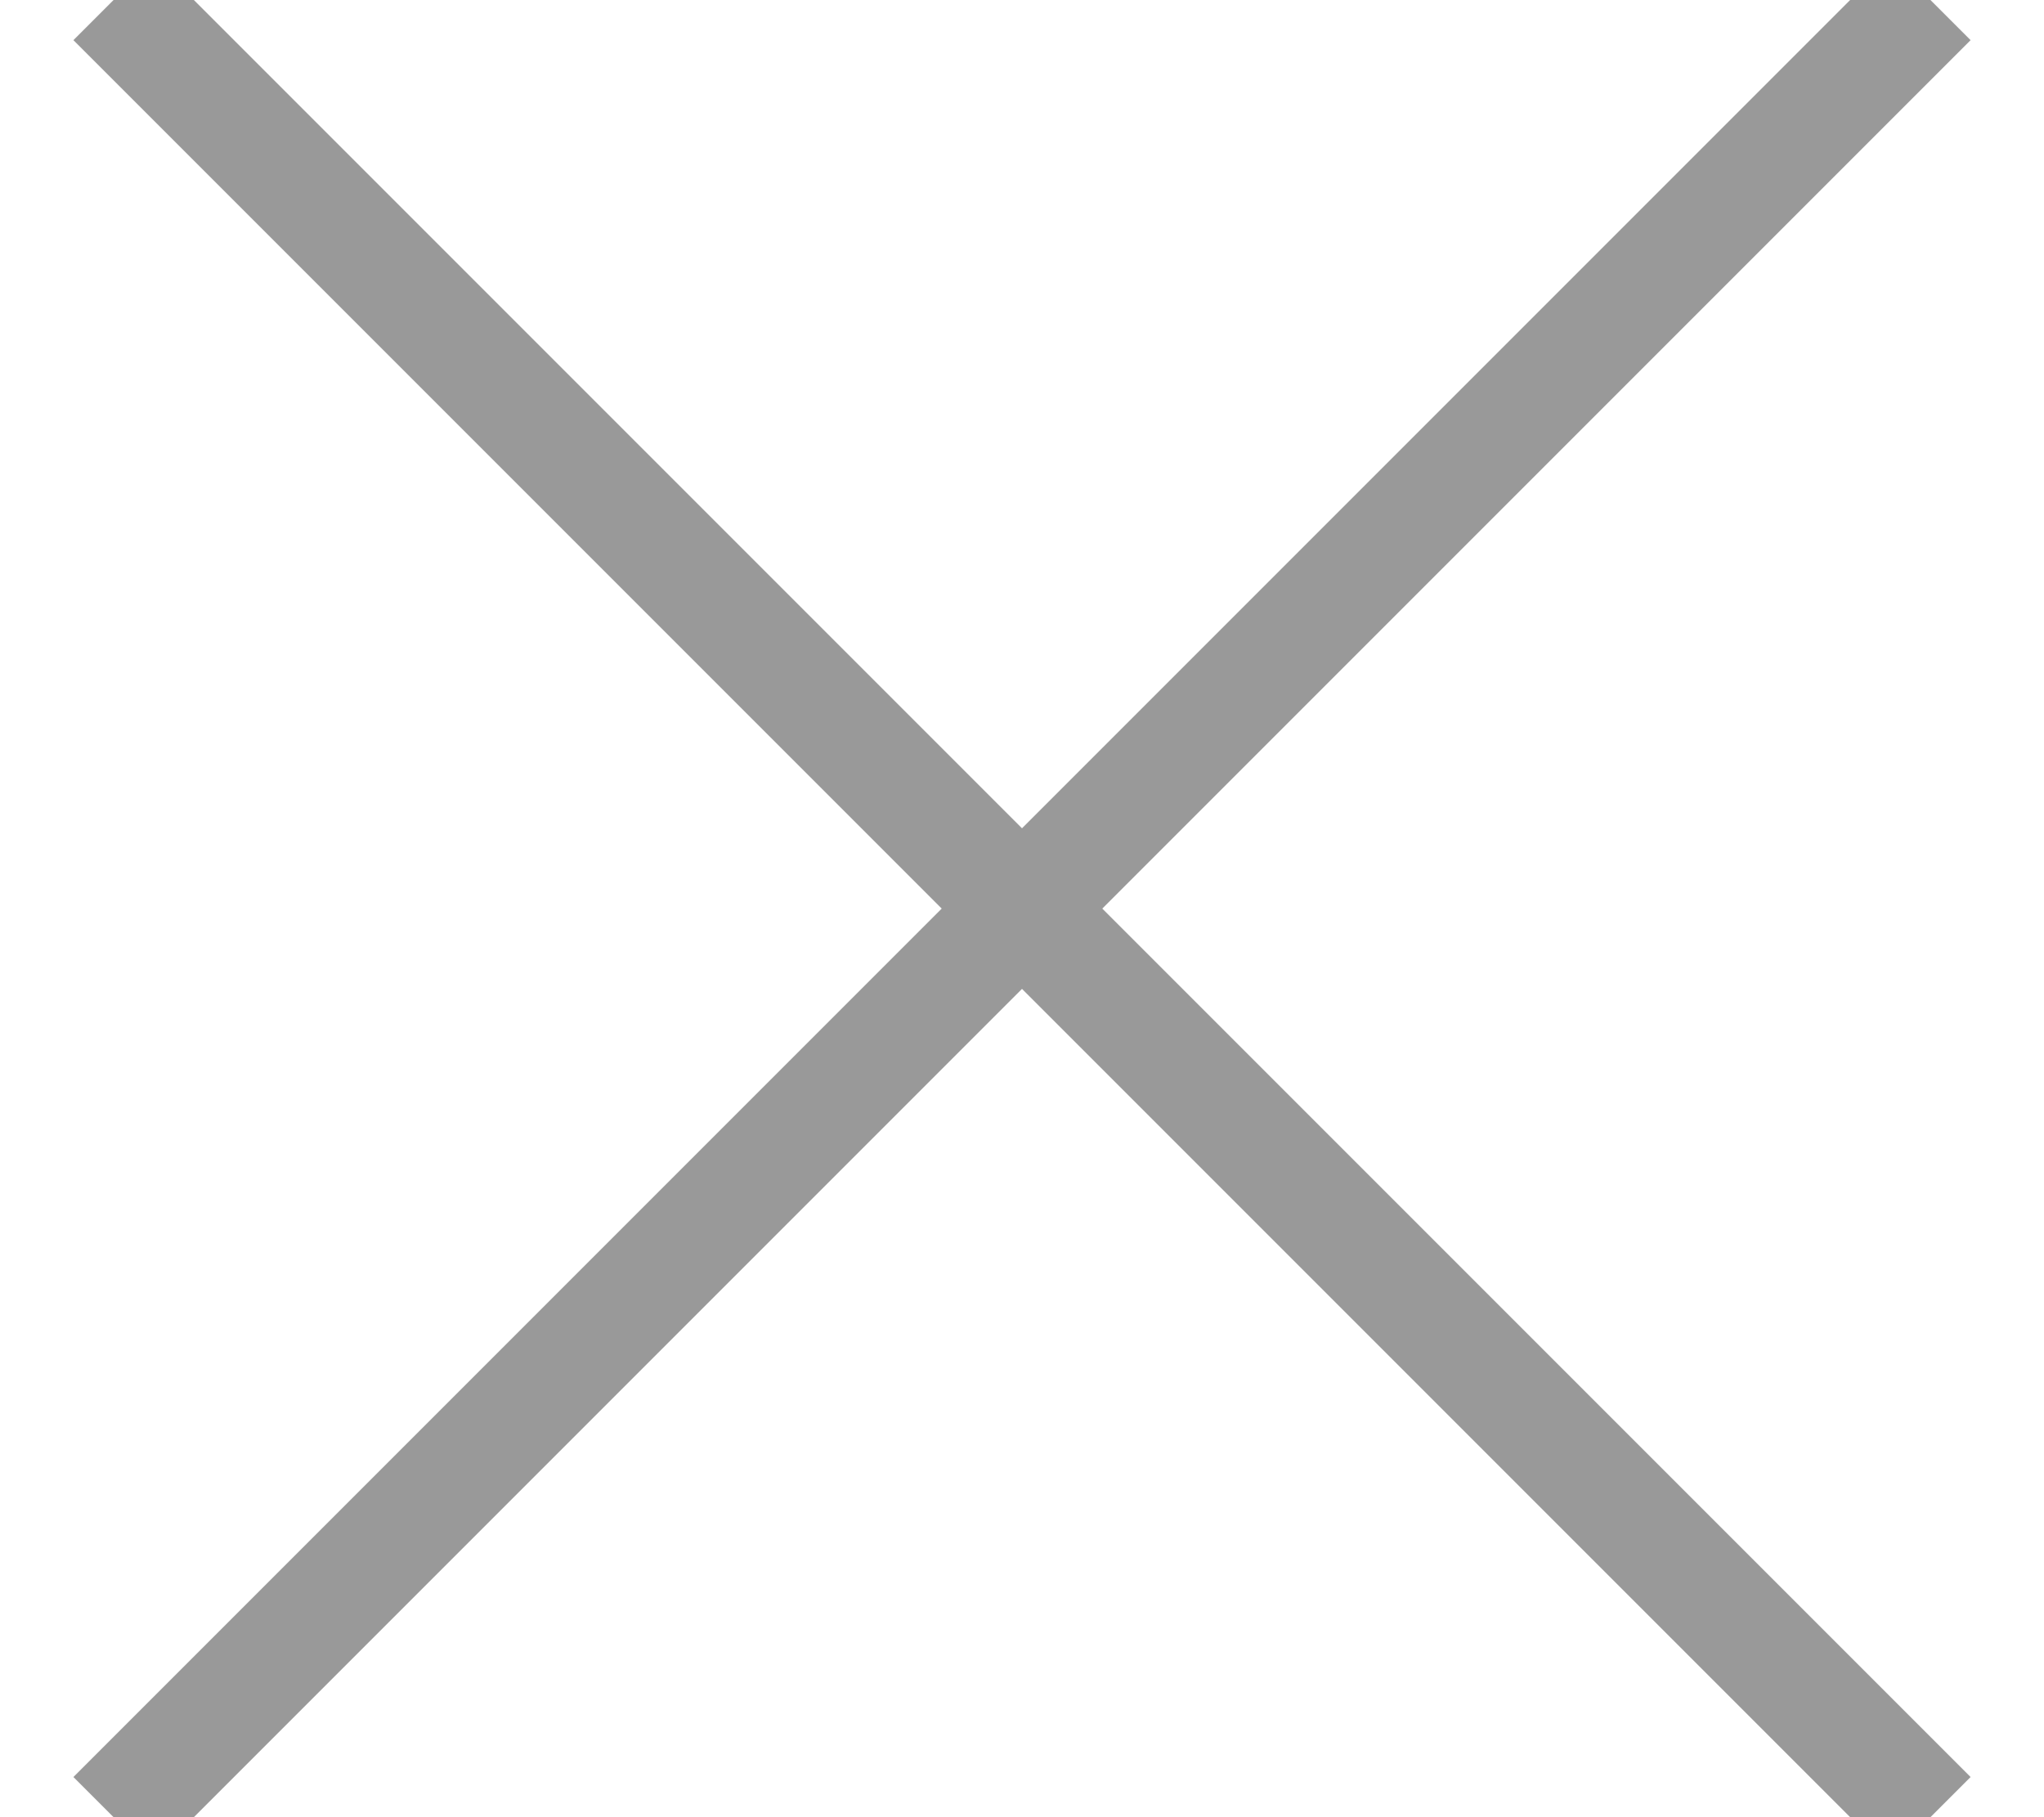 <?xml version="1.0" encoding="UTF-8"?>
<svg width="18px" height="16px" viewBox="0 0 18 16" version="1.1" xmlns="http://www.w3.org/2000/svg" xmlns:xlink="http://www.w3.org/1999/xlink">
    <!-- Generator: Sketch 55.2 (78181) - https://sketchapp.com -->
    <title>Stroke 3 Copy 14</title>
    <desc>Created with Sketch.</desc>
    <g id="AUI2.0控件" stroke="none" stroke-width="1" fill="none" fill-rule="evenodd" stroke-linecap="round">
        <g id="14.Modal-弹框2" transform="translate(-1303, -461)" stroke="#999999">
            <path d="M1312,469 L1320,461 L1312,469 L1304,461 L1312,469 Z M1312,469 L1304,477 L1312,469 L1320,477 L1312,469 Z" id="Stroke-3-Copy-14"></path>
        </g>
    </g>
</svg>